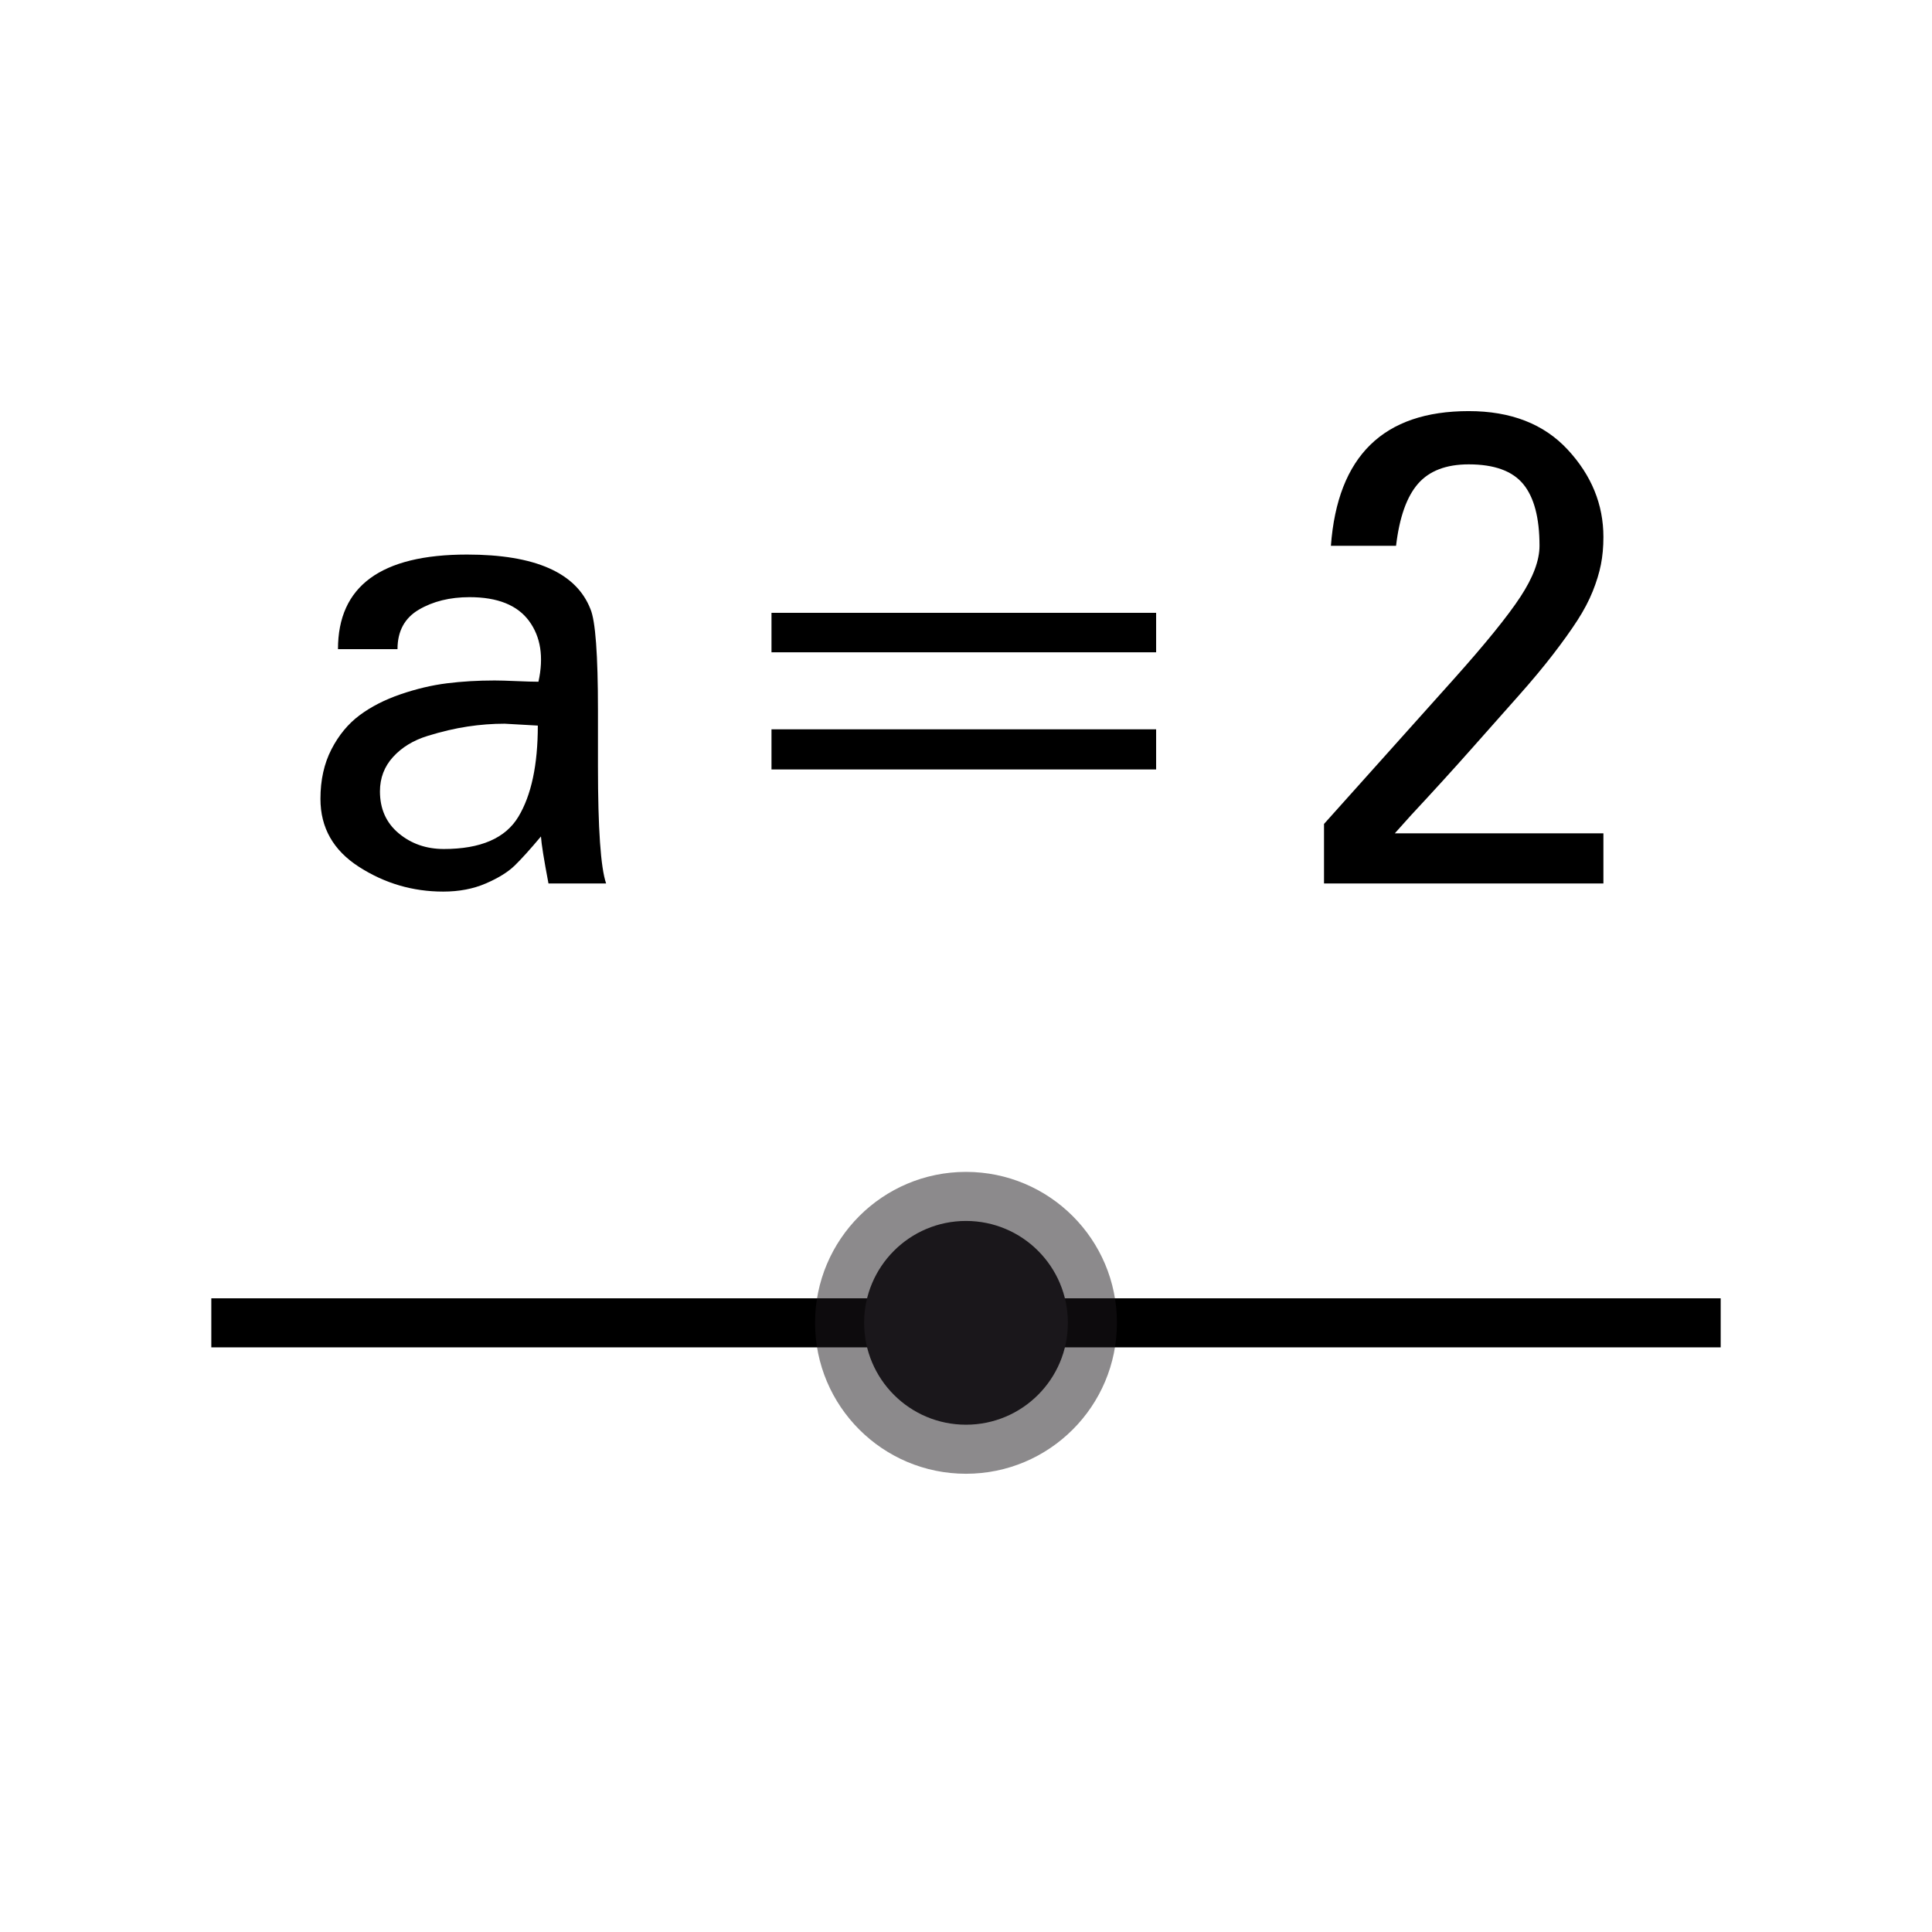 <?xml version="1.0" encoding="iso-8859-1"?>
<!-- Generator: Adobe Illustrator 15.1.0, SVG Export Plug-In . SVG Version: 6.00 Build 0)  -->
<!DOCTYPE svg PUBLIC "-//W3C//DTD SVG 1.1//EN" "http://www.w3.org/Graphics/SVG/1.1/DTD/svg11.dtd">
<svg version="1.1" xmlns="http://www.w3.org/2000/svg" xmlns:xlink="http://www.w3.org/1999/xlink" x="0px" y="0px" width="512px"
	 height="512px" viewBox="0 0 512 512" style="enable-background:new 0 0 512 512;" xml:space="preserve">
<g id="mode_x5F_slider">
	<path style="display:none;opacity:0.4;fill:#1A171B;" d="M486,340.563c0,8.284-7.611,15-17,15H43c-9.389,0-17-6.716-17-15l0,0
		c0-8.284,7.611-15,17-15h426C478.389,325.563,486,332.278,486,340.563L486,340.563z"/>
	<path style="display:none;opacity:0.4;fill:#1A171B;" d="M486,350.563c0,13.807-11.193,25-25,25H51c-13.807,0-25-11.193-25-25l0,0
		c0-13.807,11.193-25,25-25h410C474.807,325.563,486,336.756,486,350.563L486,350.563z"/>
	<line style="fill:none;stroke:#000000;stroke-width:13;stroke-miterlimit:10;" x1="56" y1="350.563" x2="456" y2="350.563"/>
	<circle style="opacity:0.5;fill:#1A171B;" cx="256" cy="350.563" r="40"/>
	<circle style="fill:#1A171B;" cx="256" cy="350.563" r="27"/>
	<g>
		<path d="M160.624,234.123h-15.273c-1.219-6.417-1.883-10.568-1.992-12.451c-2.879,3.432-5.204,6.005-6.973,7.72
			c-1.771,1.717-4.316,3.294-7.637,4.731s-7.084,2.158-11.289,2.158c-8.08,0-15.522-2.184-22.329-6.558
			c-6.807-4.371-10.21-10.376-10.21-18.013c0-4.98,0.968-9.352,2.905-13.115c1.935-3.761,4.425-6.778,7.471-9.048
			c3.043-2.267,6.667-4.122,10.874-5.562c4.205-1.437,8.301-2.407,12.285-2.905s8.189-0.747,12.617-0.747
			c1.328,0,3.263,0.057,5.811,0.166c2.545,0.111,4.482,0.166,5.811,0.166c1.437-6.529,0.607-11.896-2.49-16.104
			c-3.1-4.205-8.358-6.309-15.771-6.309c-5.204,0-9.686,1.107-13.447,3.32c-3.764,2.215-5.645,5.702-5.645,10.459H89.569
			c0-16.71,11.398-25.068,34.199-25.068c18.039,0,28.941,4.814,32.705,14.443c1.328,3.1,1.992,12.064,1.992,26.895v14.775
			C158.466,219.571,159.185,229.918,160.624,234.123z M142.528,192.287c-5.645-0.332-8.578-0.498-8.799-0.498
			c-3.211,0-6.475,0.249-9.795,0.747s-6.864,1.328-10.625,2.49c-3.764,1.162-6.807,3.017-9.131,5.562
			c-2.324,2.547-3.486,5.59-3.486,9.131c0,4.648,1.66,8.358,4.98,11.123c3.32,2.768,7.305,4.15,11.953,4.15
			c9.738,0,16.324-2.848,19.756-8.55C140.811,210.743,142.528,202.691,142.528,192.287z"/>
		<path d="M306.386,172.863H204.452v-10.459h101.934V172.863z M306.386,203.908H204.452v-10.625h101.934V203.908z"/>
		<path d="M424.921,234.123h-74.043v-15.771c14.387-16.046,25.815-28.804,34.282-38.267s14.387-16.768,17.764-21.914
			c3.375-5.146,5.063-9.655,5.063-13.53c0-7.414-1.439-12.866-4.316-16.353c-2.879-3.486-7.693-5.229-14.443-5.229
			c-5.977,0-10.459,1.717-13.447,5.146c-2.988,3.432-4.926,8.91-5.811,16.436h-17.266c1.77-23.795,13.945-35.693,36.523-35.693
			c11.178,0,19.922,3.403,26.23,10.21s9.463,14.526,9.463,23.159c0,2.656-0.223,5.092-0.664,7.305
			c-0.443,2.215-1.162,4.565-2.158,7.056s-2.353,5.063-4.067,7.72c-1.717,2.656-3.875,5.673-6.475,9.048
			c-2.602,3.377-5.673,7.056-9.214,11.04c-3.543,3.984-7.665,8.633-12.368,13.945c-4.705,5.313-10.044,11.18-16.021,17.598
			c-1.883,2.104-3.32,3.709-4.316,4.814h55.283V234.123z"/>
	</g>
</g>
<g id="Ebene_1">
</g>
</svg>
